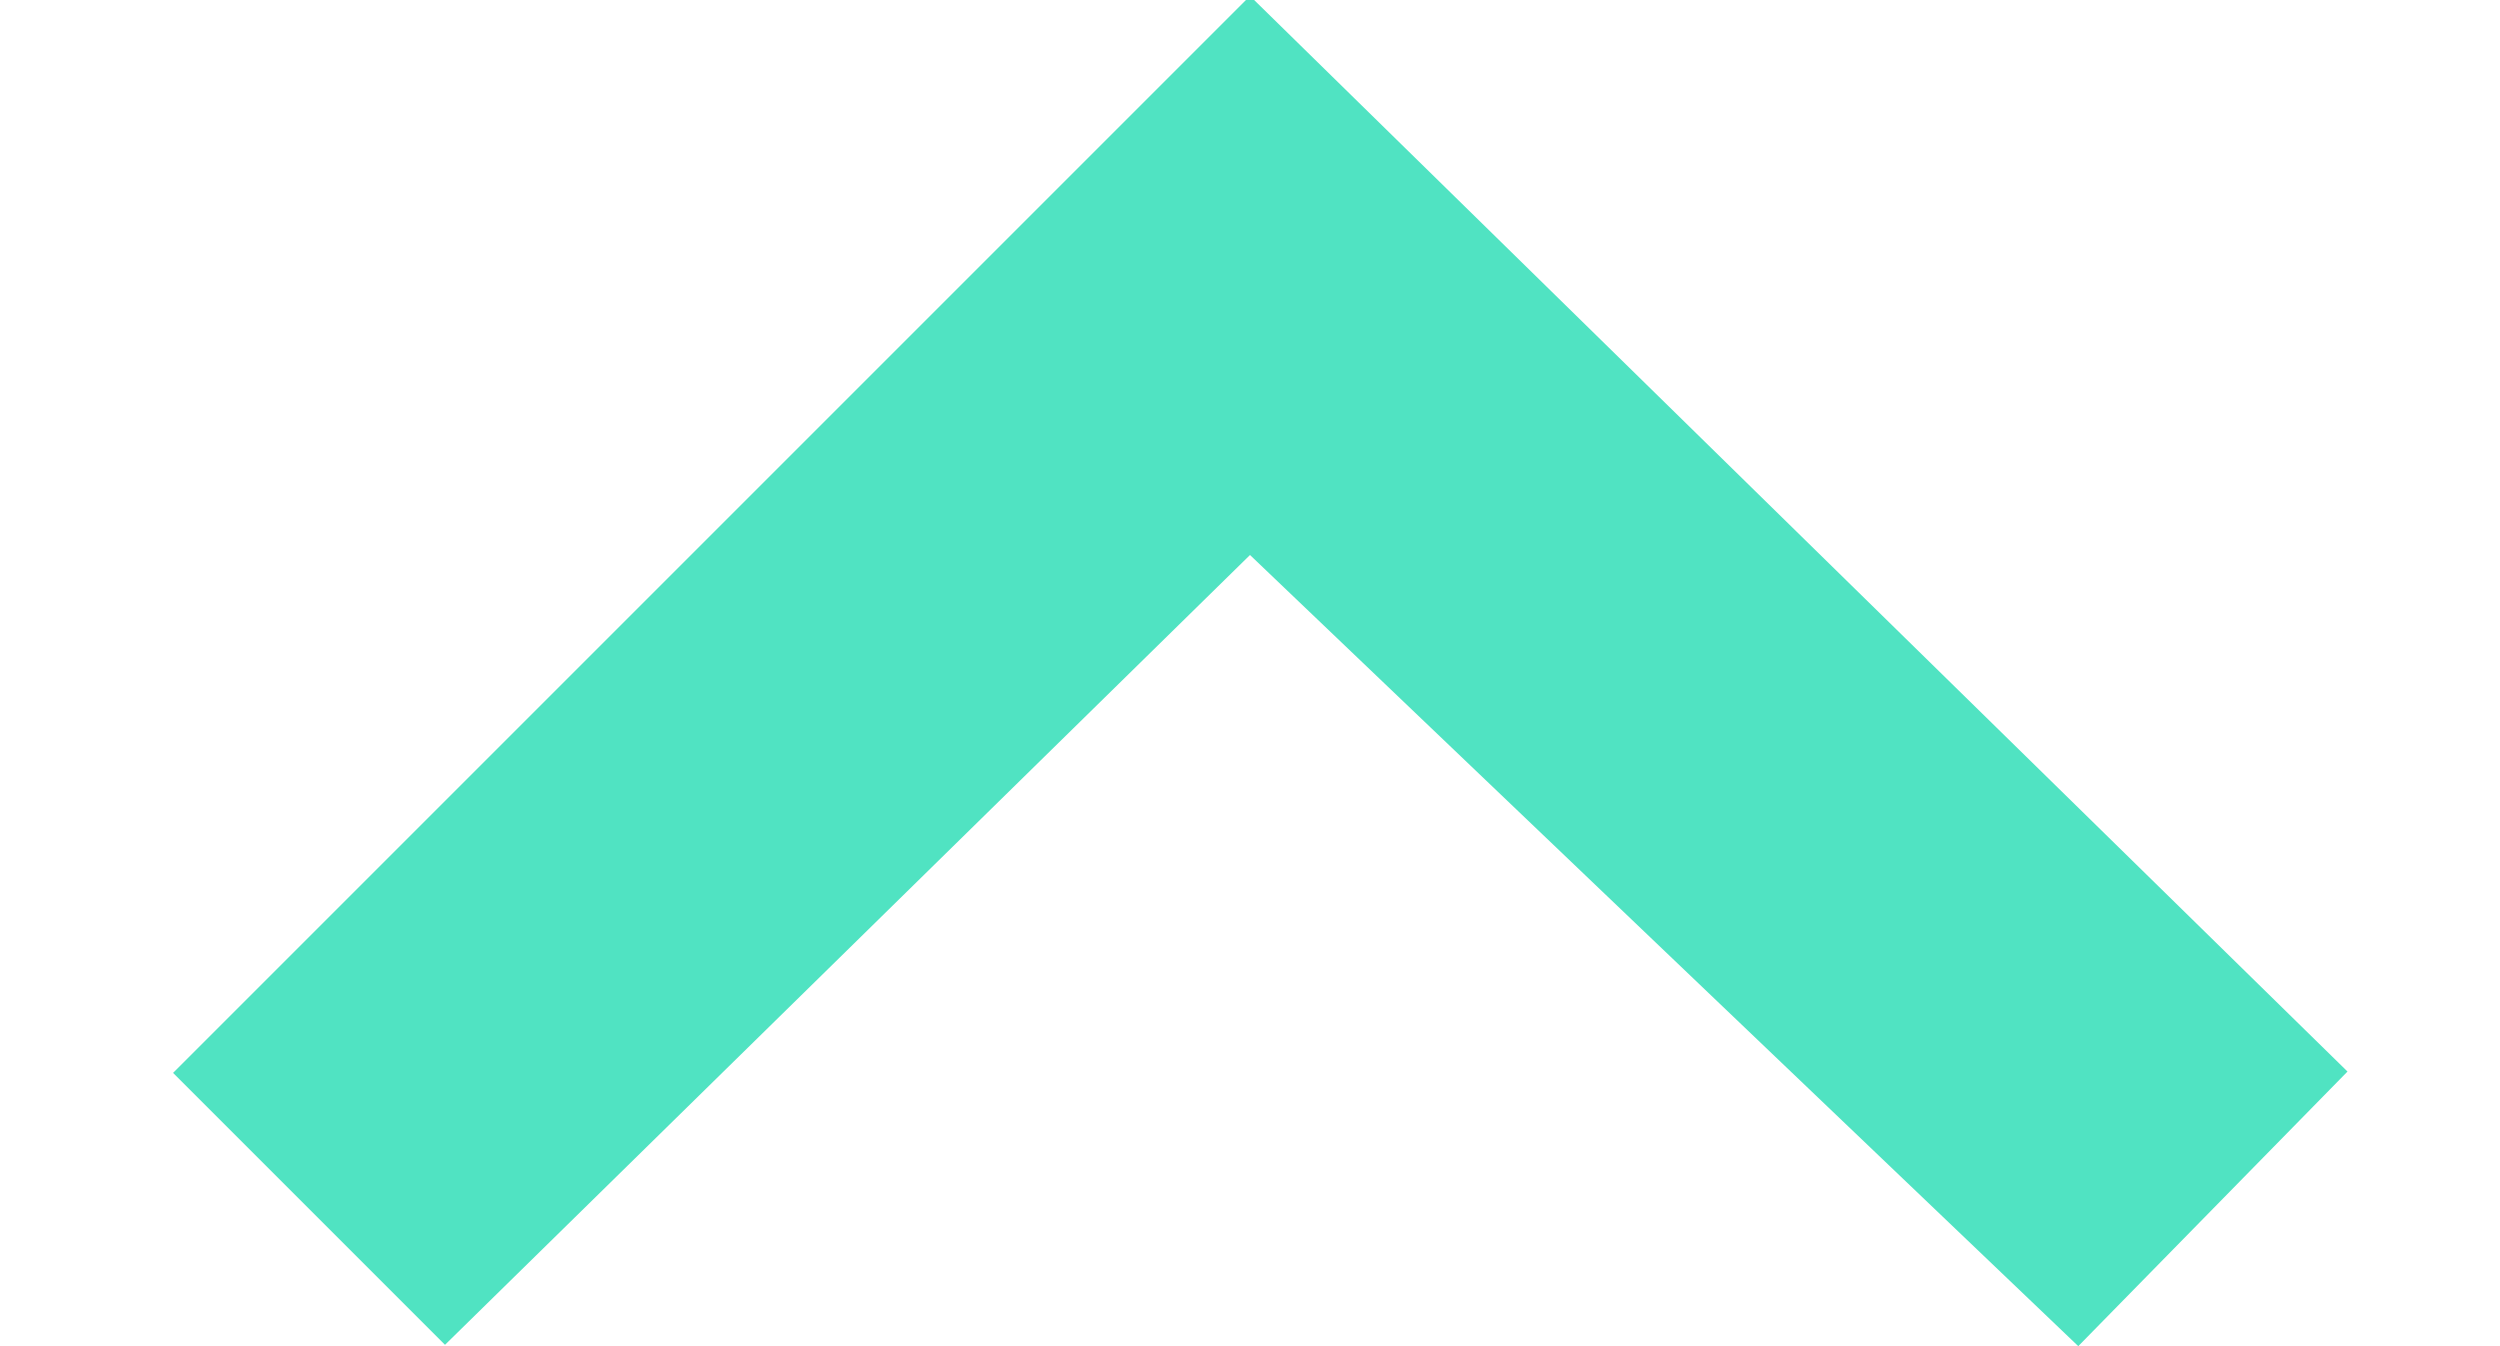 <?xml version="1.0" encoding="UTF-8" standalone="no"?>
<svg width="13px" height="7px" viewBox="0 0 13 7" version="1.1" xmlns="http://www.w3.org/2000/svg" xmlns:xlink="http://www.w3.org/1999/xlink" xmlns:sketch="http://www.bohemiancoding.com/sketch/ns">
    <!-- Generator: Sketch 3.4 (15575) - http://www.bohemiancoding.com/sketch -->
    <title>arrow-up</title>
    <desc>Created with Sketch.</desc>
    <defs></defs>
    <g id="Page-1" stroke="none" stroke-width="1" fill="none" fill-rule="evenodd" sketch:type="MSPage">
        <g id="arrow-up" sketch:type="MSArtboardGroup" fill="#50E3C2">
            <path d="M10.807,7 L12.207,5.572 L7.207,0.672 L6.5,-0.021 L5.8,0.679 L0.9,5.579 L2.314,6.993 L6.5,2.886 L10.807,7 Z" sketch:type="MSShapeGroup"></path>
        </g>
    </g>
</svg>